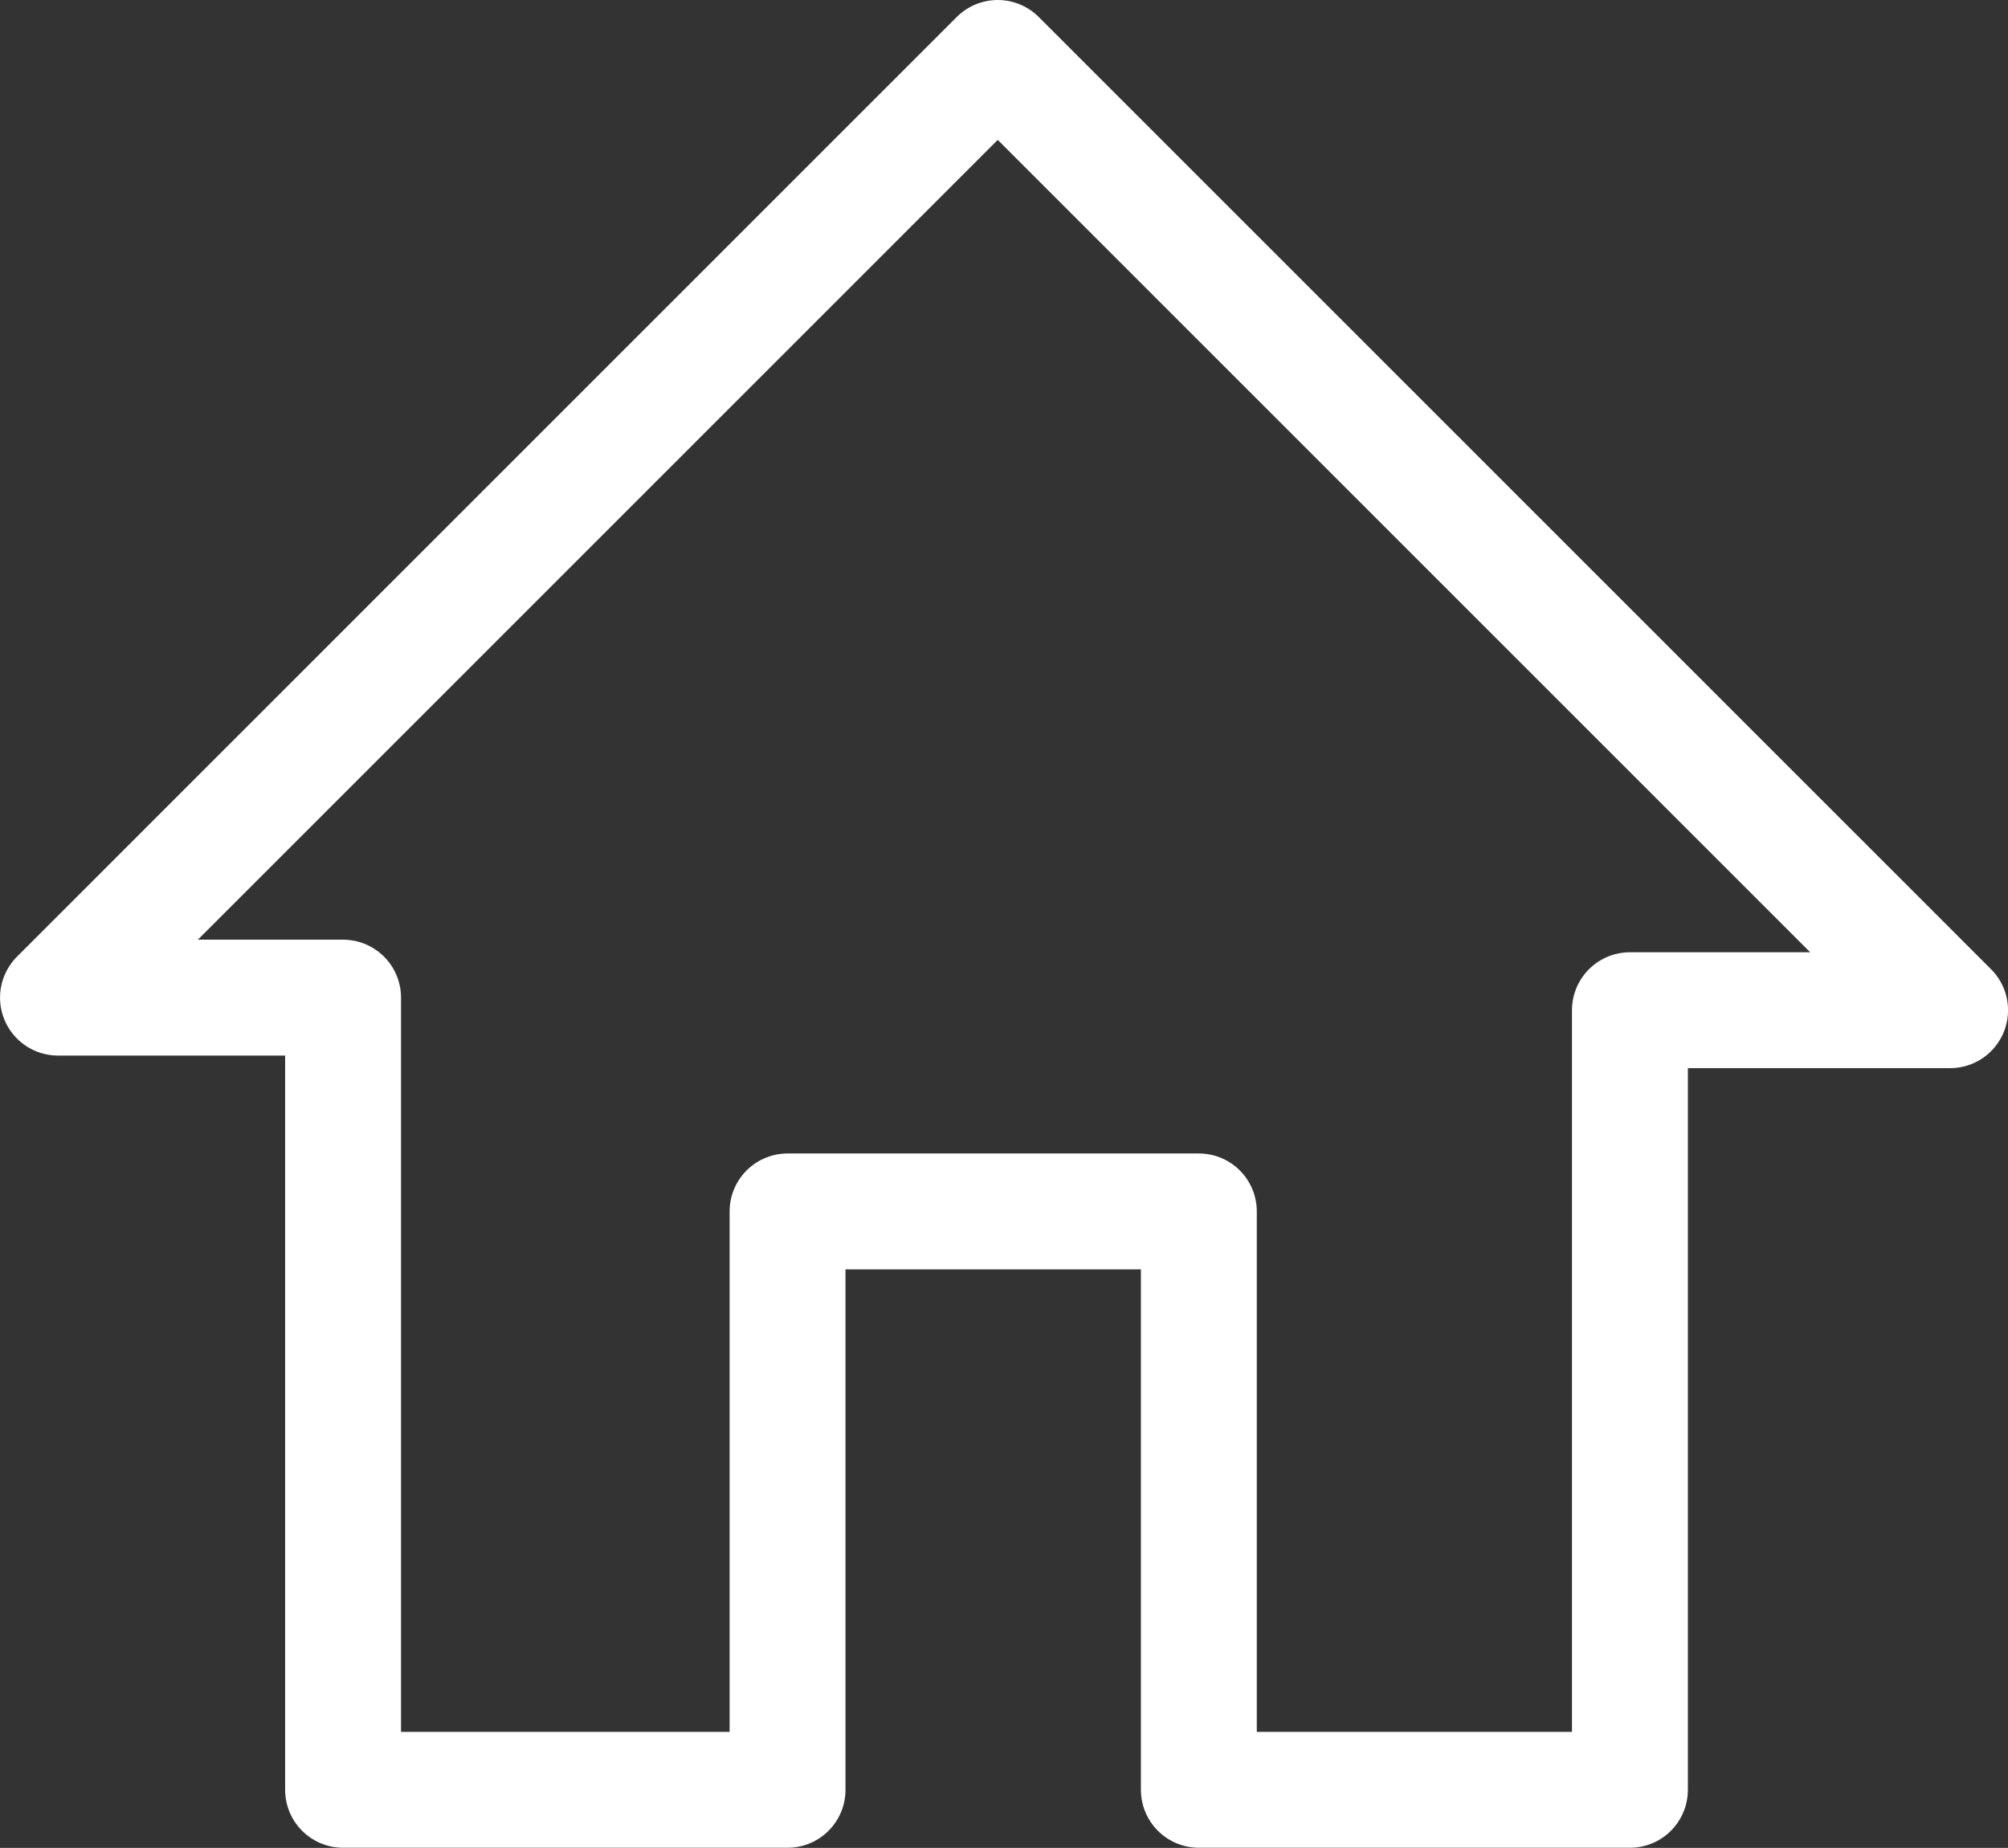 <svg xmlns="http://www.w3.org/2000/svg" width="51.98" height="47.84" viewBox="0 0 51.98 47.84"><rect x="0" y="0" width="51.98" height="47.84" fill="#333333" stroke="none"/><defs><style>.a{fill:none;stroke:#fff;stroke-linecap:round;stroke-linejoin:round;stroke-width:3px;}</style></defs><path class="a" d="M85.394,256.9V236.391h-7.38l24.327-24.327,24.653,24.653h-8.288V256.9H107.547V241.926H96.9V256.9Z" transform="translate(-76.513 -210.564)"/></svg>